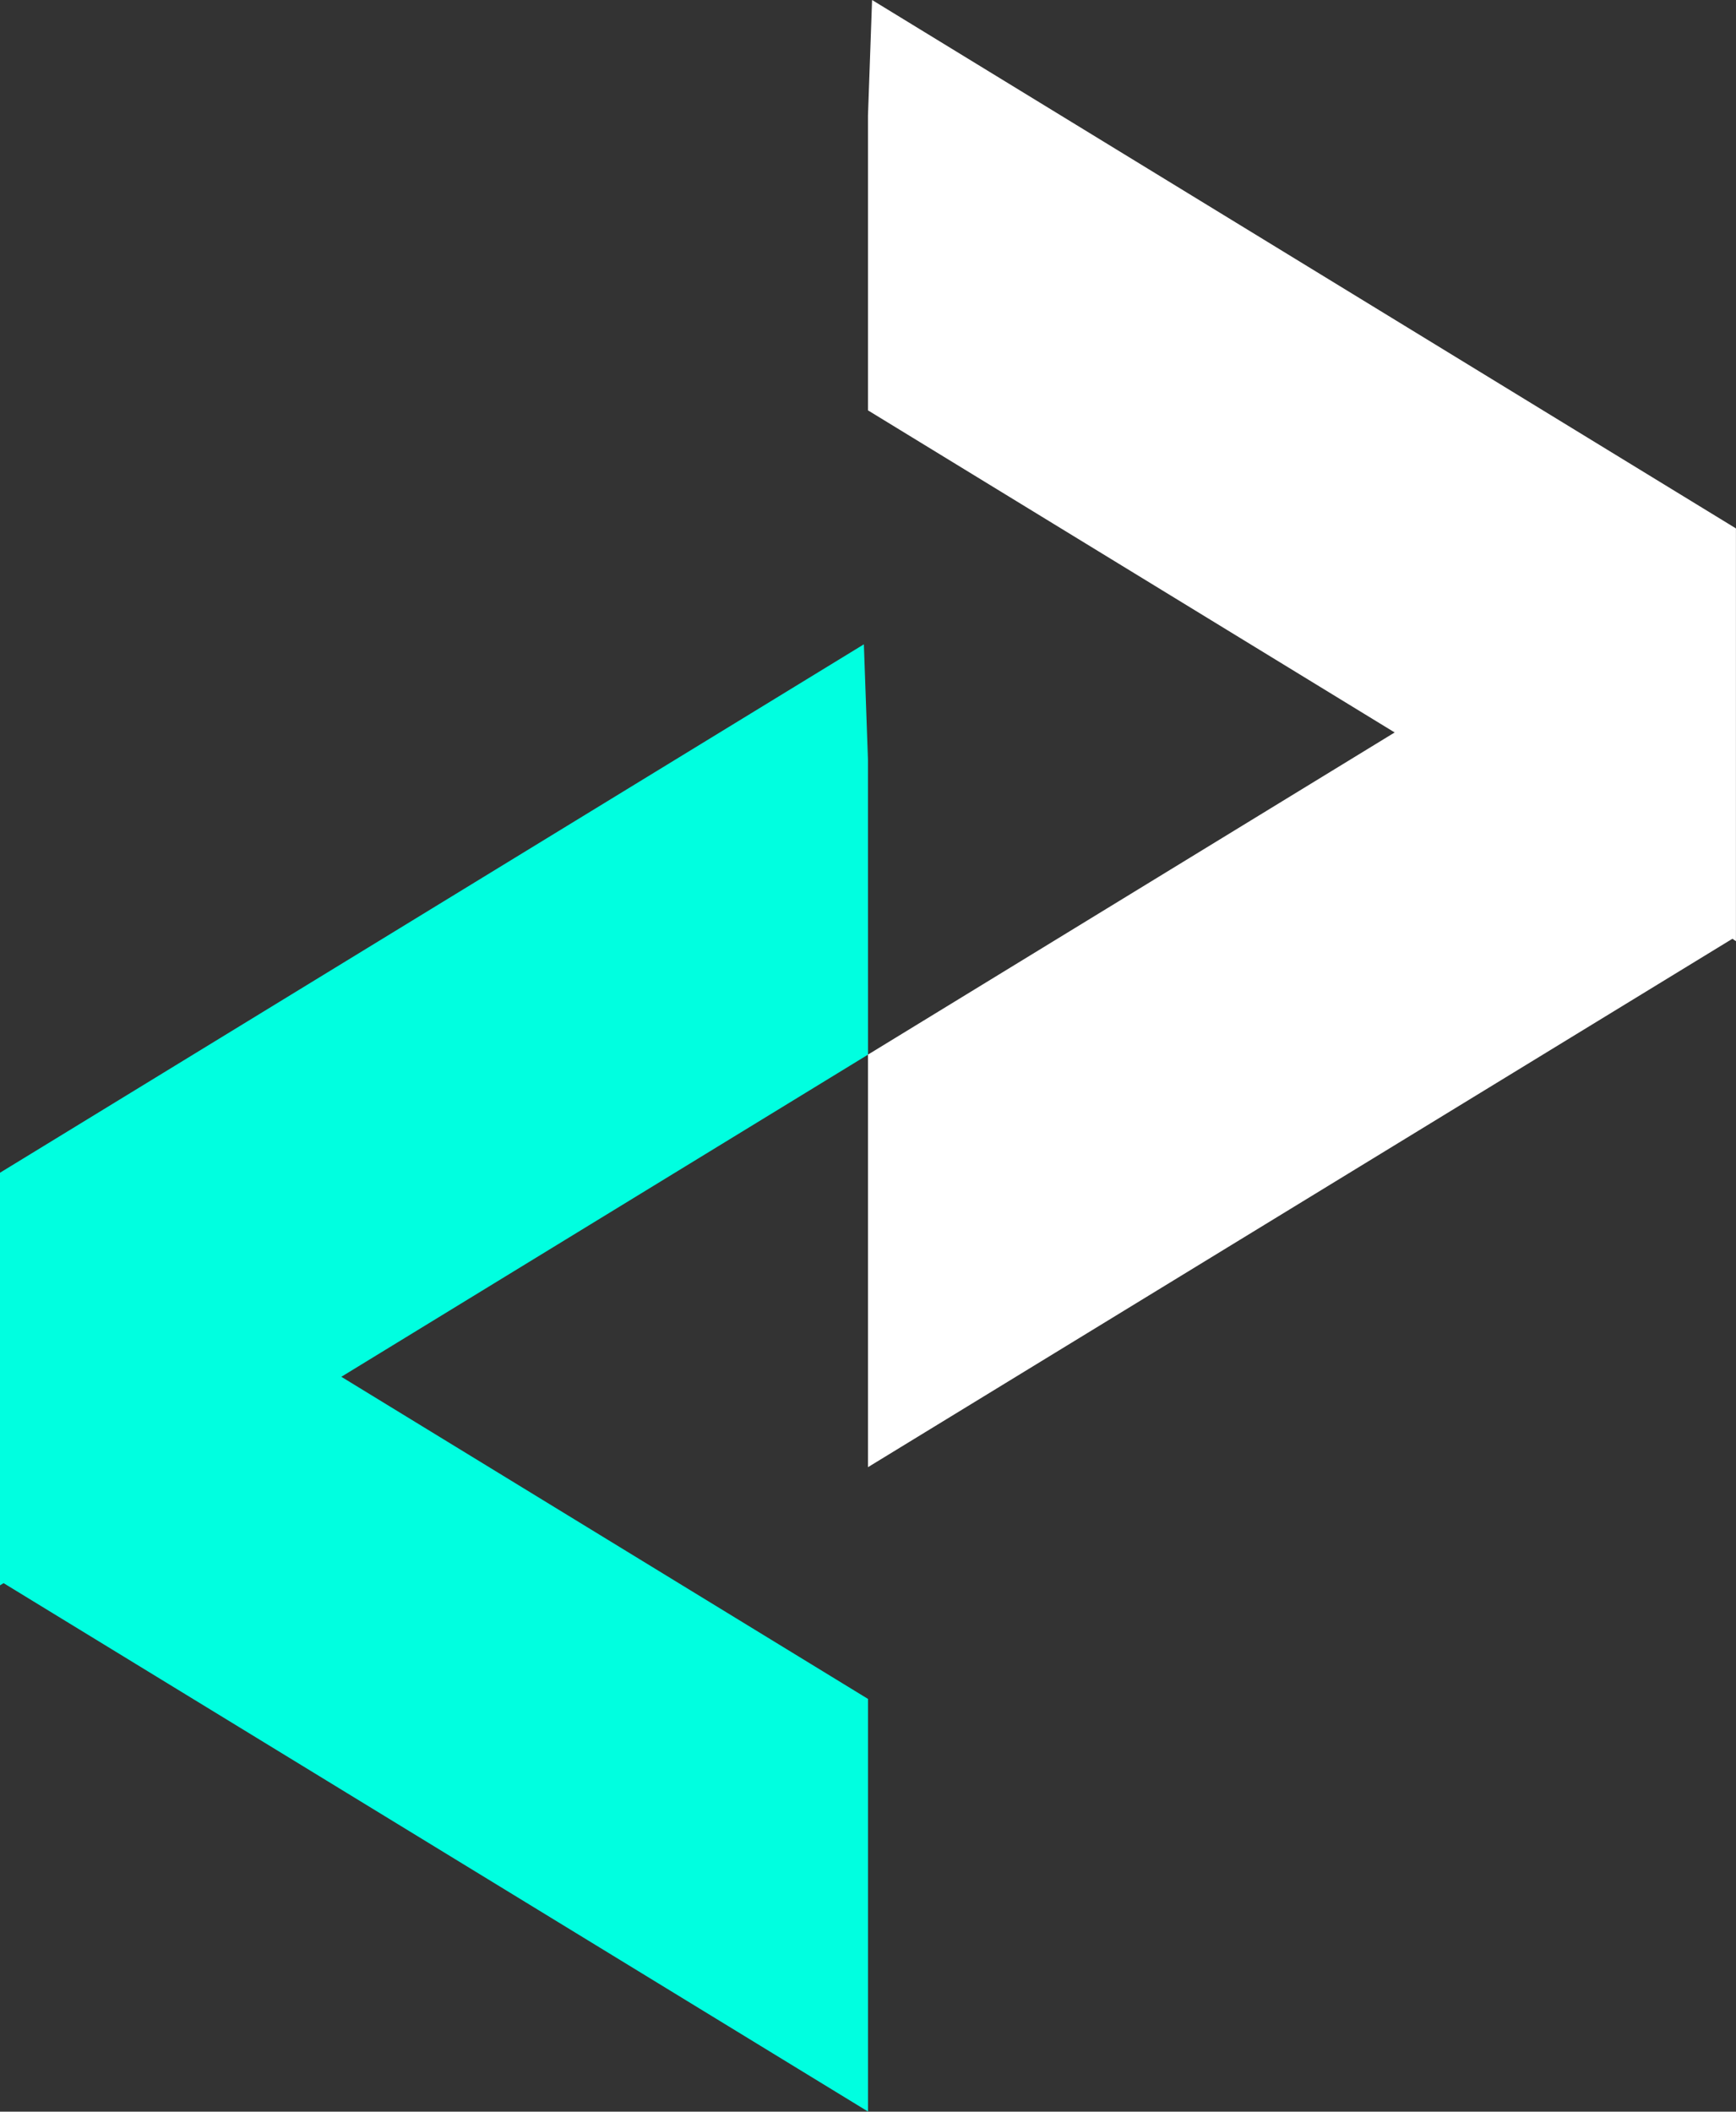 <svg id="logo_porfolio" data-name="logo porfolio" xmlns="http://www.w3.org/2000/svg" width="30.887" height="37.565" viewBox="0 0 30.887 37.565">
  <rect x="0" y="0" width="30.887" height="37.565" fill="#333333" stroke="none"/>
  <path id="Trazado_3" data-name="Trazado 3" d="M15.443,25.517,15.37,23.46,0,32.86V40.2l.064-.039,15.38,9.4V42.221L6.073,36.49l9.371-5.731Z" transform="translate(0 -11.998)" fill="#00ffe0"/>
  <path id="Trazado_4" data-name="Trazado 4" d="M31.61,2.057,31.683,0l15.37,9.4v7.343L46.99,16.7,31.61,26.1V18.761l9.371-5.731L31.61,7.3Z" transform="translate(-16.167)" fill="#fff"/>
</svg>
